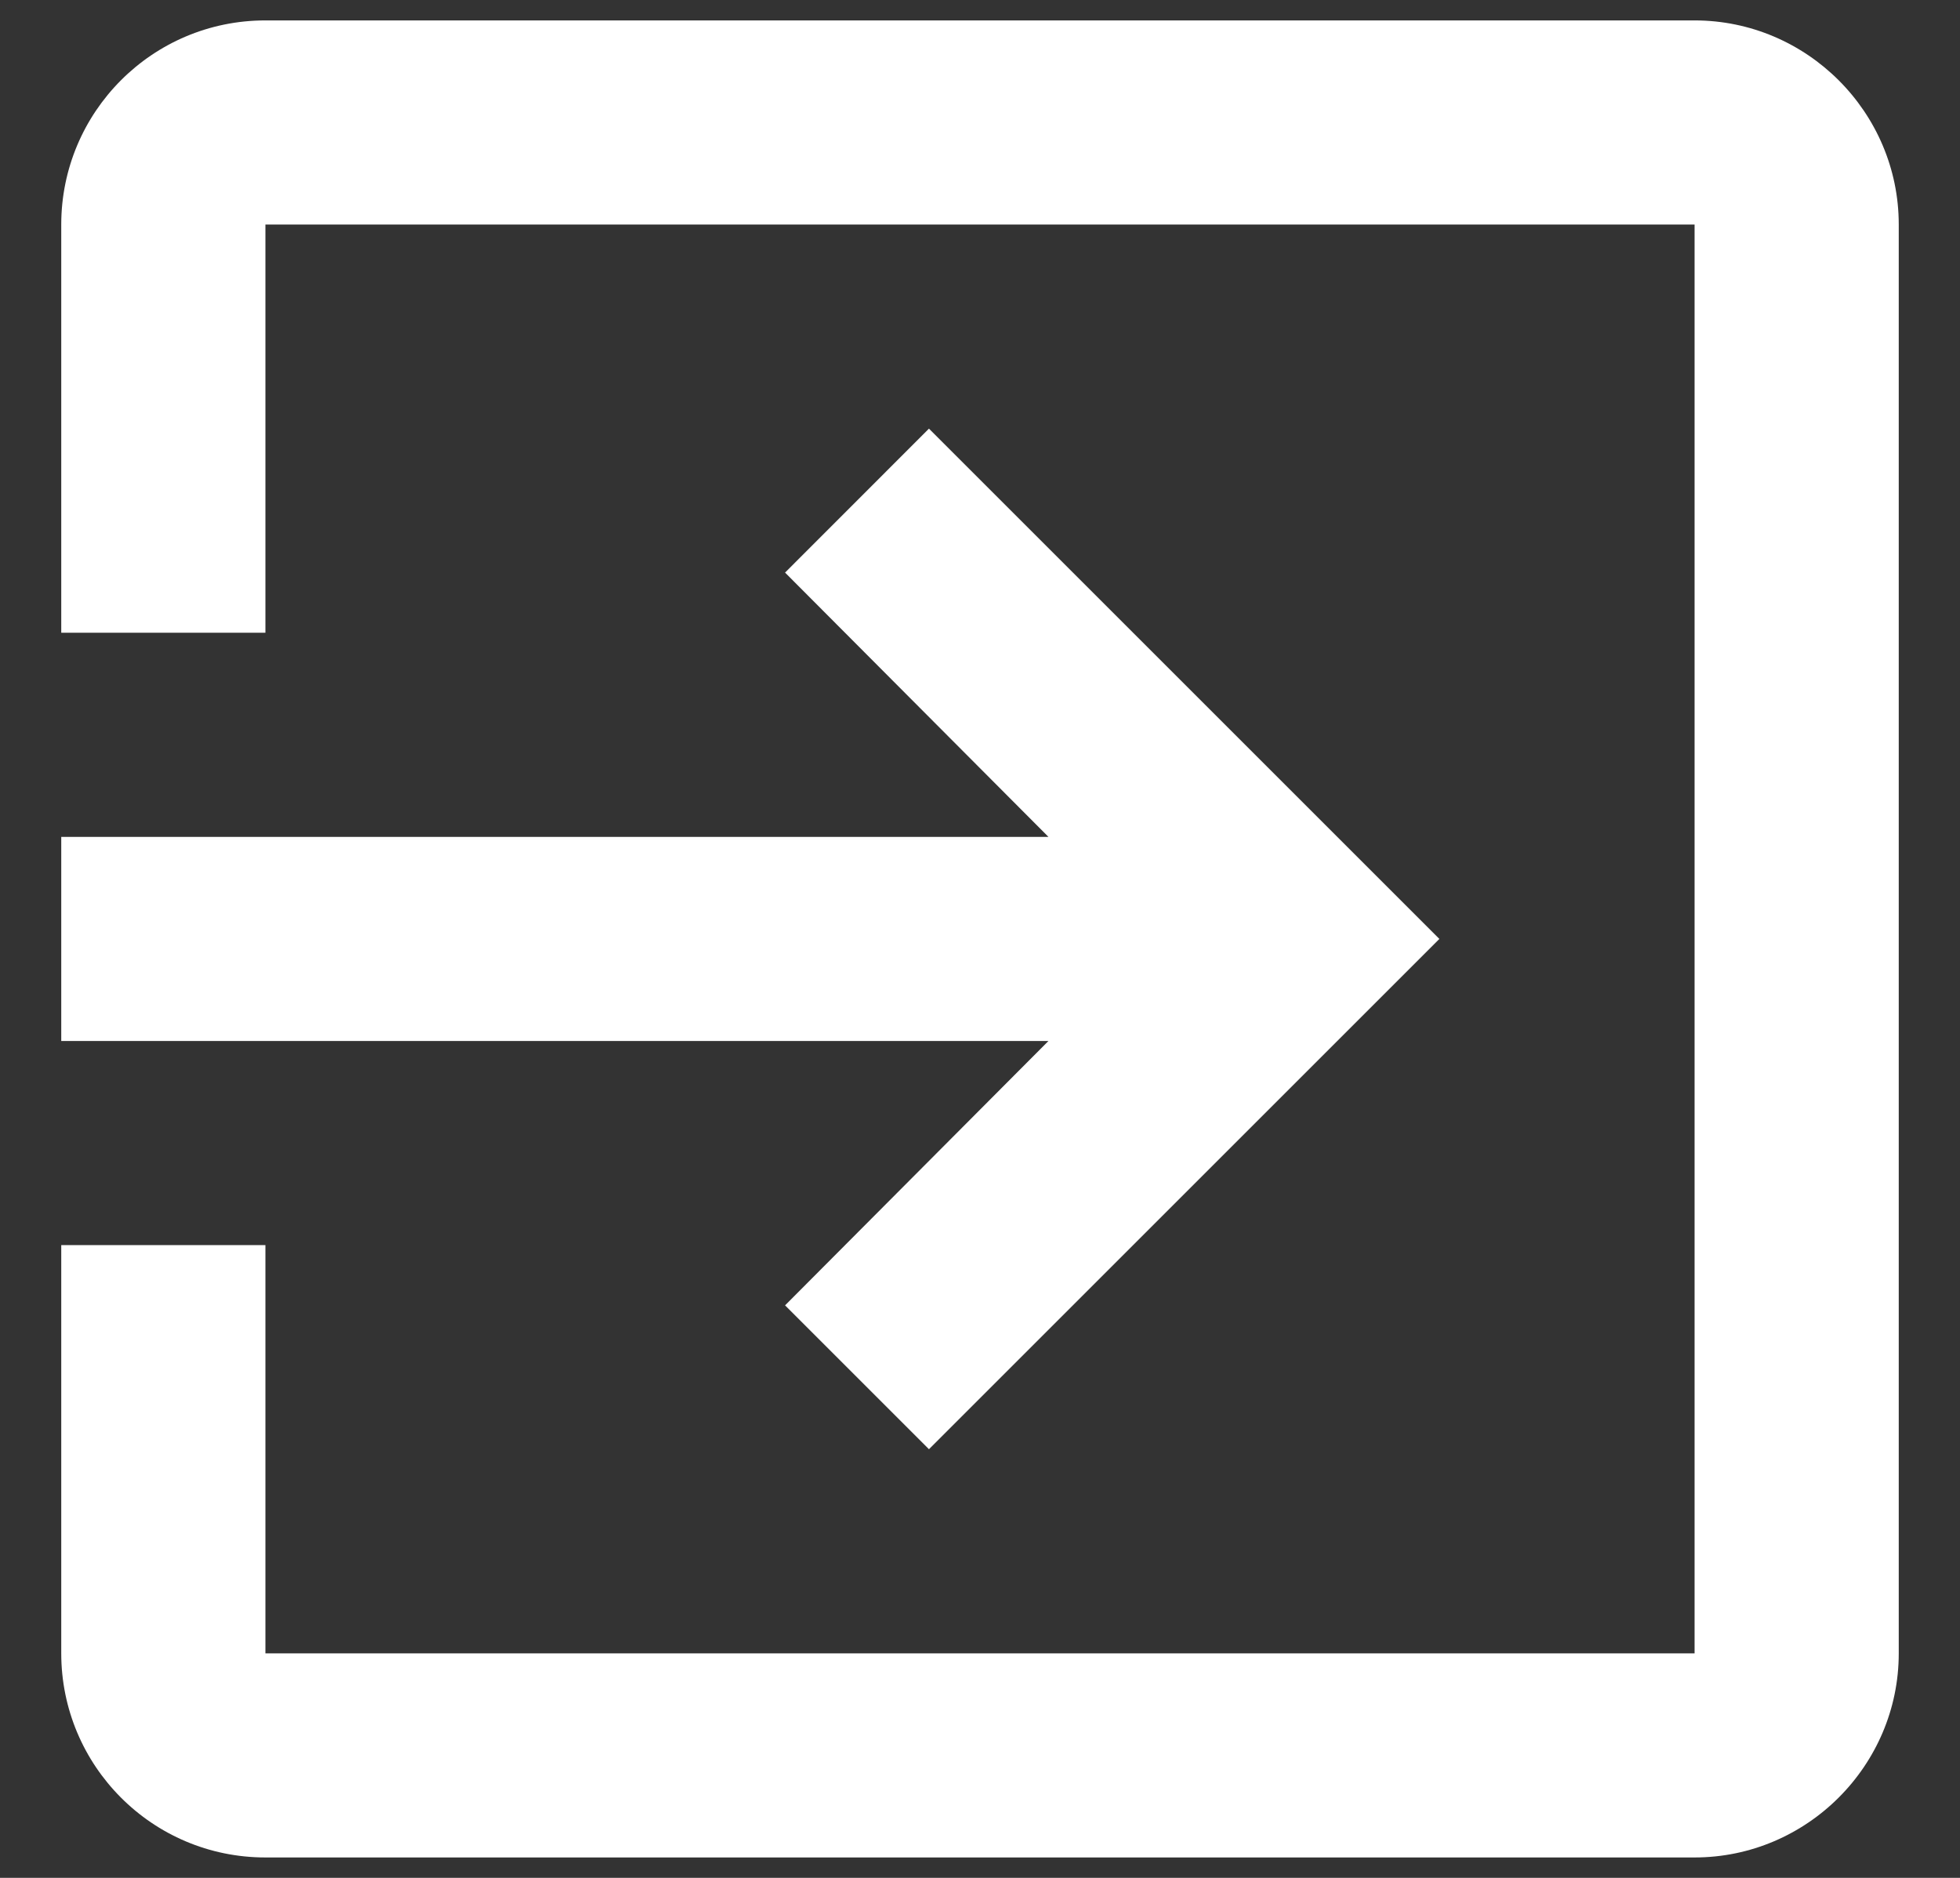 <svg width="24" height="23" viewBox="0 0 24 23" fill="none" xmlns="http://www.w3.org/2000/svg">
<rect x="0" y="0" width="24" height="23" fill="#333333" stroke="none"/>
<path d="M9.613 15.988L11.375 17.75L17.625 11.5L11.375 5.25L9.613 7.013L12.838 10.25H0.75V12.75H12.838L9.613 15.988ZM20.75 0.25H3.25C1.863 0.25 0.75 1.375 0.75 2.75V7.75H3.25V2.75H20.75V20.25H3.25V15.25H0.75V20.25C0.75 21.625 1.863 22.75 3.25 22.75H20.75C22.125 22.75 23.25 21.625 23.25 20.25V2.75C23.25 1.375 22.125 0.25 20.75 0.25Z" fill="white"/>
</svg>
